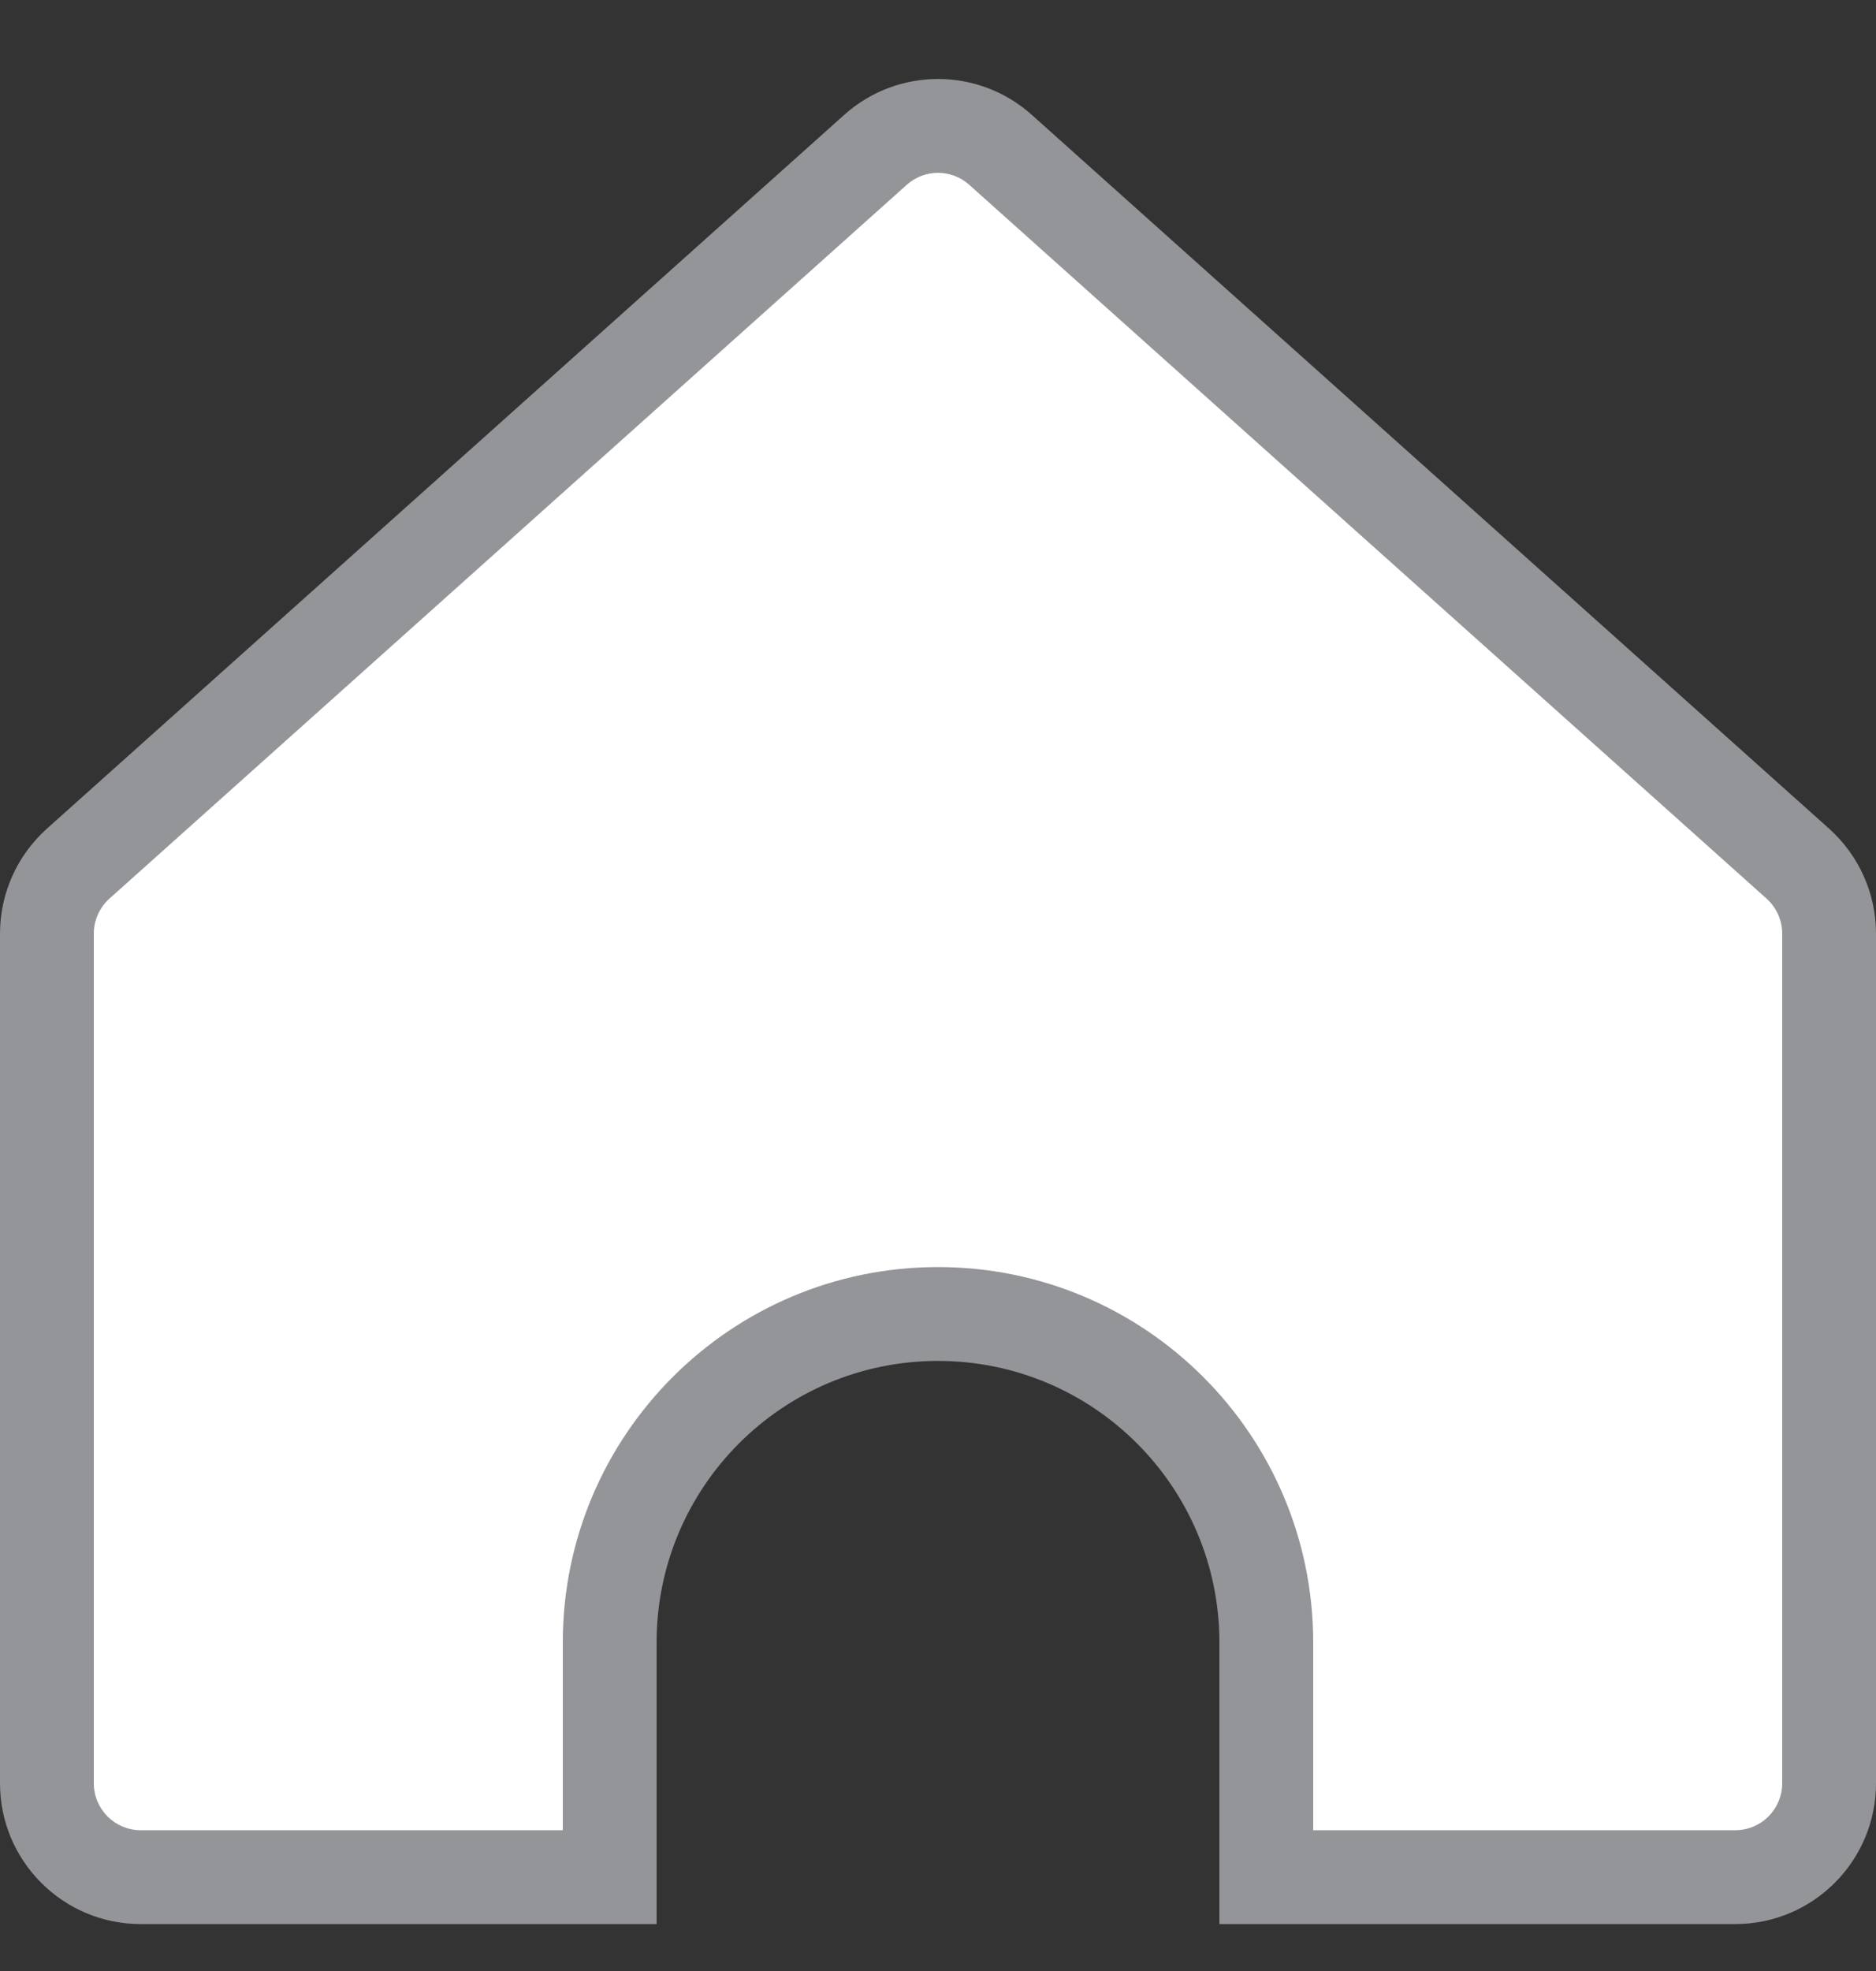 <svg width="20" height="21" viewBox="0 0 20 21" fill="none" xmlns="http://www.w3.org/2000/svg">
<rect x="0" y="0" width="20" height="21" fill="#333333" stroke="none"/>
<path fill-rule="evenodd" clip-rule="evenodd" d="M0.5 9.947V19C0.5 19.552 0.948 20 1.5 20H6.5V17.5C6.5 15.567 8.067 14 10 14C11.933 14 13.5 15.567 13.5 17.5V20H18.5C19.052 20 19.5 19.552 19.5 19V9.947C19.5 9.663 19.379 9.392 19.167 9.202L10.667 1.597C10.287 1.257 9.713 1.257 9.333 1.597L0.833 9.202C0.621 9.392 0.5 9.663 0.5 9.947Z" fill="white"/>
<path d="M6.5 20V20.5H7V20H6.5ZM13.5 20H13V20.5H13.5V20ZM19.167 9.202L18.833 9.574L19.167 9.202ZM10.667 1.597L11 1.224L11 1.224L10.667 1.597ZM9.333 1.597L9 1.224L9 1.224L9.333 1.597ZM0.833 9.202L1.167 9.574L1.167 9.574L0.833 9.202ZM1 19V9.947H0V19H1ZM1.5 19.5C1.224 19.5 1 19.276 1 19H0C0 19.828 0.672 20.5 1.5 20.5V19.5ZM6.5 19.5H1.5V20.5H6.5V19.5ZM7 20V17.5H6V20H7ZM7 17.5C7 15.843 8.343 14.5 10 14.5V13.5C7.791 13.5 6 15.291 6 17.5H7ZM10 14.5C11.657 14.5 13 15.843 13 17.5H14C14 15.291 12.209 13.5 10 13.5V14.5ZM13 17.5V20H14V17.5H13ZM18.5 19.5H13.5V20.5H18.5V19.5ZM19 19C19 19.276 18.776 19.5 18.5 19.5V20.5C19.328 20.5 20 19.828 20 19H19ZM19 9.947V19H20V9.947H19ZM18.833 9.574C18.939 9.669 19 9.805 19 9.947H20C20 9.52 19.818 9.114 19.5 8.829L18.833 9.574ZM10.333 1.969L18.833 9.574L19.5 8.829L11 1.224L10.333 1.969ZM9.667 1.969C9.856 1.799 10.144 1.799 10.333 1.969L11 1.224C10.431 0.714 9.569 0.714 9 1.224L9.667 1.969ZM1.167 9.574L9.667 1.969L9 1.224L0.5 8.829L1.167 9.574ZM1 9.947C1 9.805 1.061 9.669 1.167 9.574L0.5 8.829C0.182 9.114 0 9.52 0 9.947H1Z" fill="#949598"/>
</svg>
